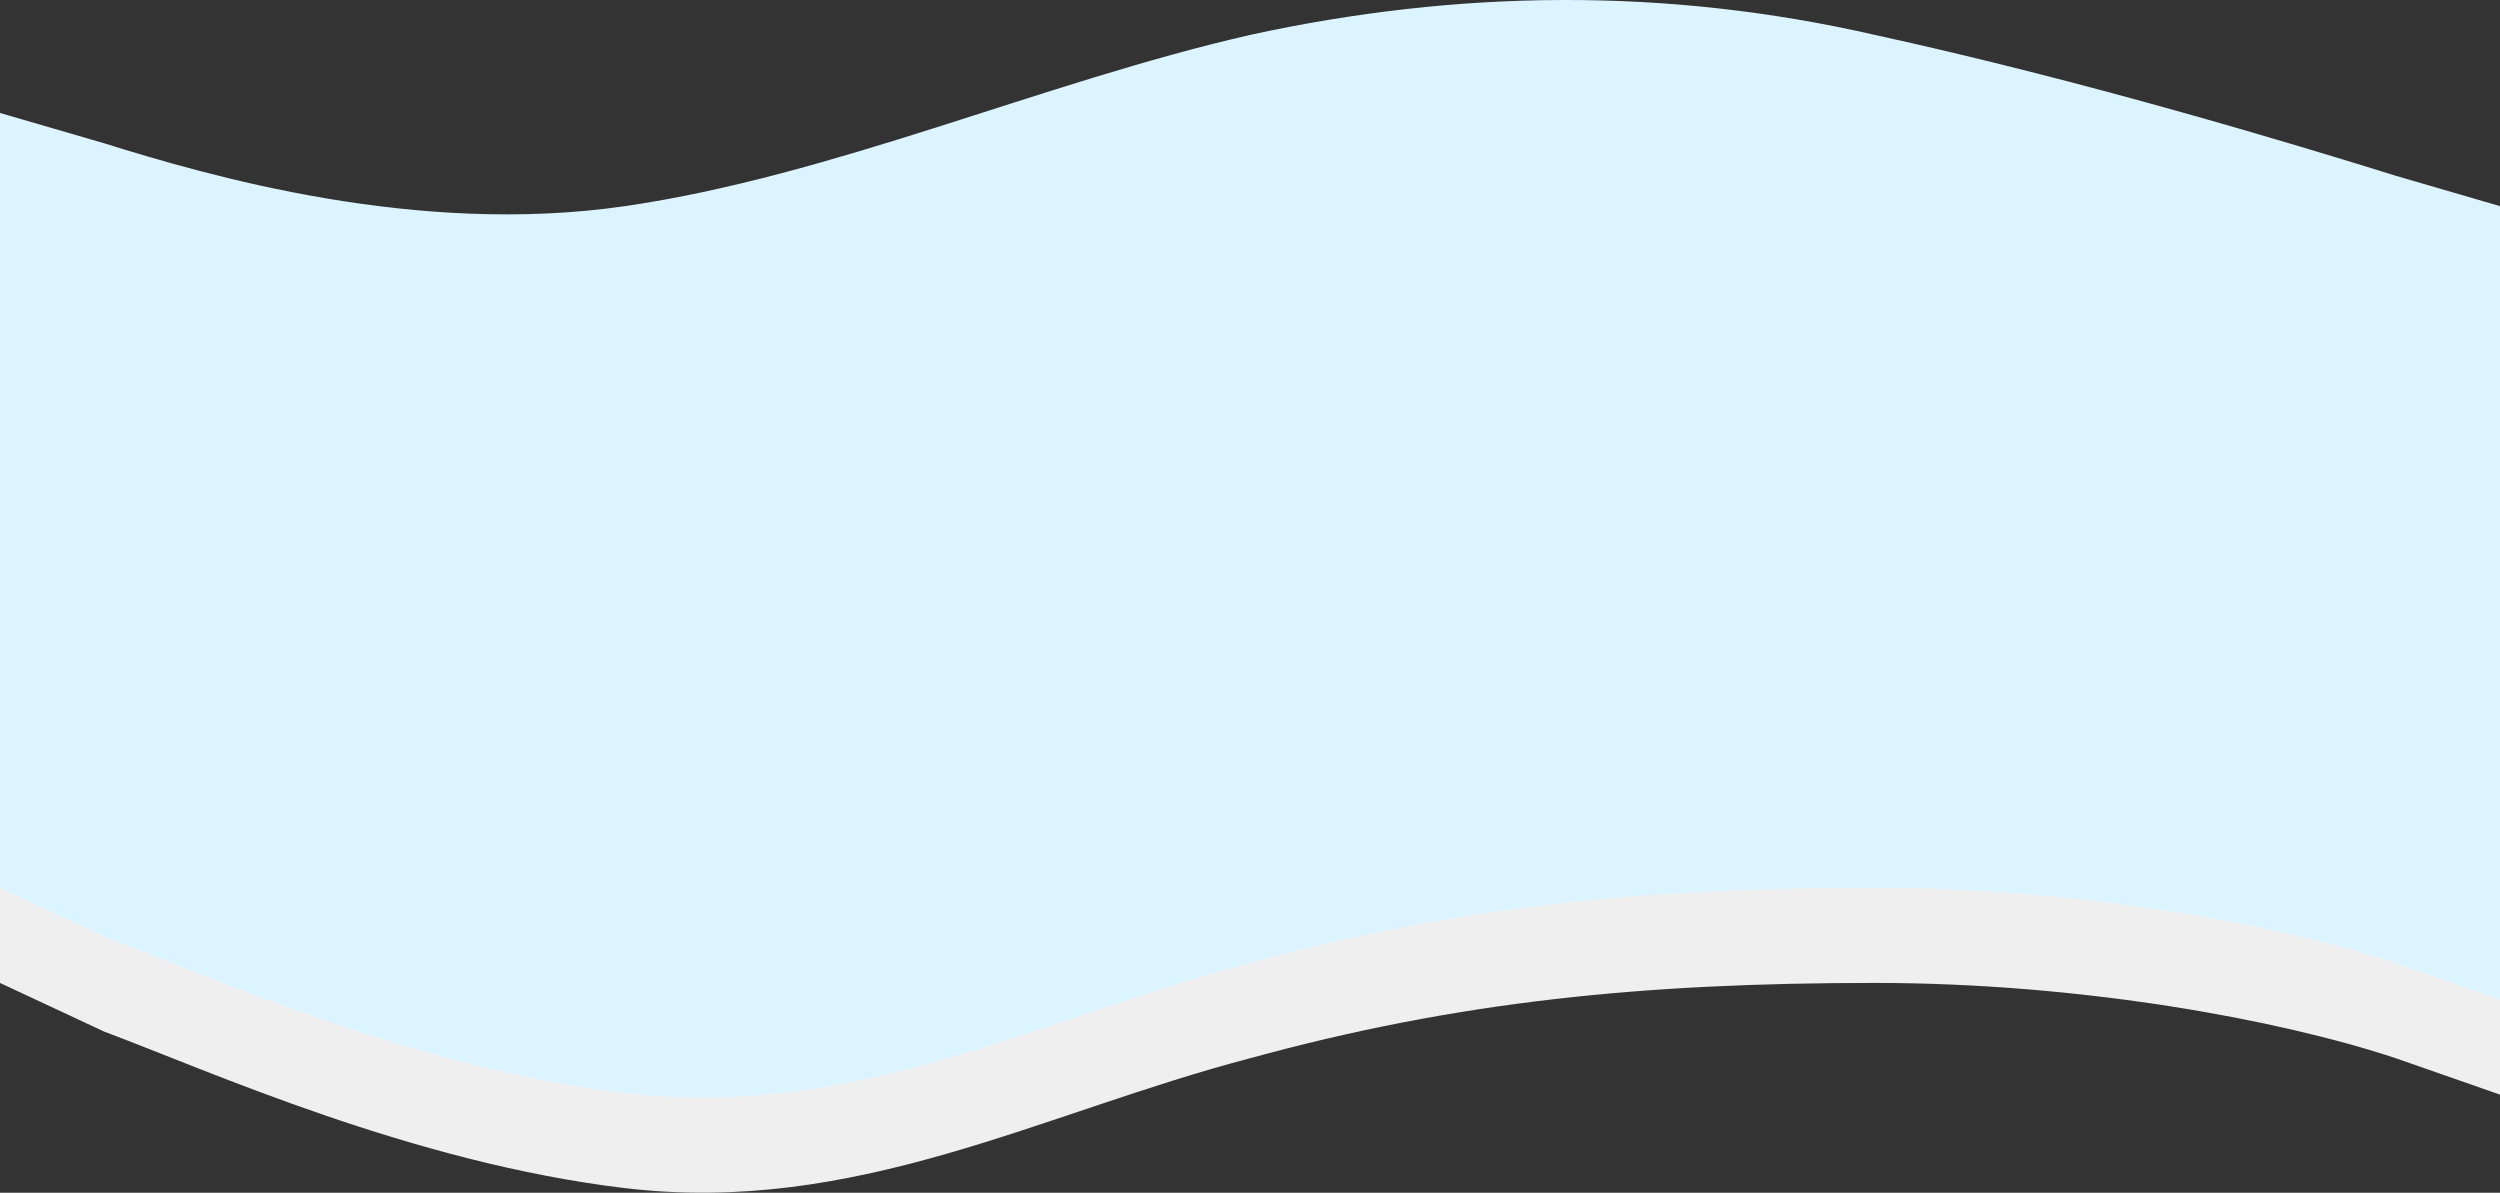 <svg width="1440" height="687" viewBox="0 0 1440 687" fill="none" xmlns="http://www.w3.org/2000/svg">
<rect x="0" y="0" width="1440" height="687" fill="#333333" stroke="none"/>
<path fill-rule="evenodd" clip-rule="evenodd" d="M4.966 119.553L64.552 137.049C124.138 155.794 243.31 190.785 362.483 173.289C481.655 155.794 600.828 102.057 720 74.564C839.172 48.321 958.345 47.072 1077.52 74.564C1196.69 100.808 1315.86 137.049 1375.45 155.794L1435.03 173.289V443.22H1375.45C1315.86 443.22 1196.69 443.22 1077.52 443.22C958.345 443.22 839.172 443.22 720 443.22C600.828 443.22 481.655 443.22 362.483 443.22C243.31 443.22 124.138 443.22 64.552 443.22H4.966V119.553Z" fill="#EFEFEF"/>
<path fill-rule="evenodd" clip-rule="evenodd" d="M1440 630.502L1380 609.556C1312.5 587.114 1198 566.167 1080 566.167C947 566.167 840 576.641 720 609.556C600 640.975 493 700.181 360 684.363C237.513 669.796 120 616.638 60 594.195L0 566.167V243H60C120 243 240 243 360 243C480 243 600 243 720 243C840 243 960 243 1080 243C1200 243 1320 243 1380 243H1440V630.502Z" fill="#EFEFEF"/>
<path fill-rule="evenodd" clip-rule="evenodd" d="M0 65.063L60 82.537C120 101.26 240 136.208 360 118.734C480 101.26 600 47.589 720 20.129C840 -6.082 960 -7.33 1080 20.129C1200 46.341 1320 82.537 1380 101.26L1440 118.734V388.337H1380C1320 388.337 1200 388.337 1080 388.337C960 388.337 840 388.337 720 388.337C600 388.337 480 388.337 360 388.337C240 388.337 120 388.337 60 388.337H0V65.063Z" fill="#DCF4FF"/>
<path fill-rule="evenodd" clip-rule="evenodd" d="M1440 575.708L1380 554.762C1312.5 532.319 1198 511.373 1080 511.373C947 511.373 840 521.846 720 554.762C600 586.181 493 645.388 360 629.57C237.513 615.003 120 561.844 60 539.401L0 511.373V188.199H60C120 188.199 240 188.199 360 188.199C480 188.199 600 188.199 720 188.199C840 188.199 960 188.199 1080 188.199C1200 188.199 1320 188.199 1380 188.199H1440V575.708Z" fill="#DCF4FF"/>
</svg>
